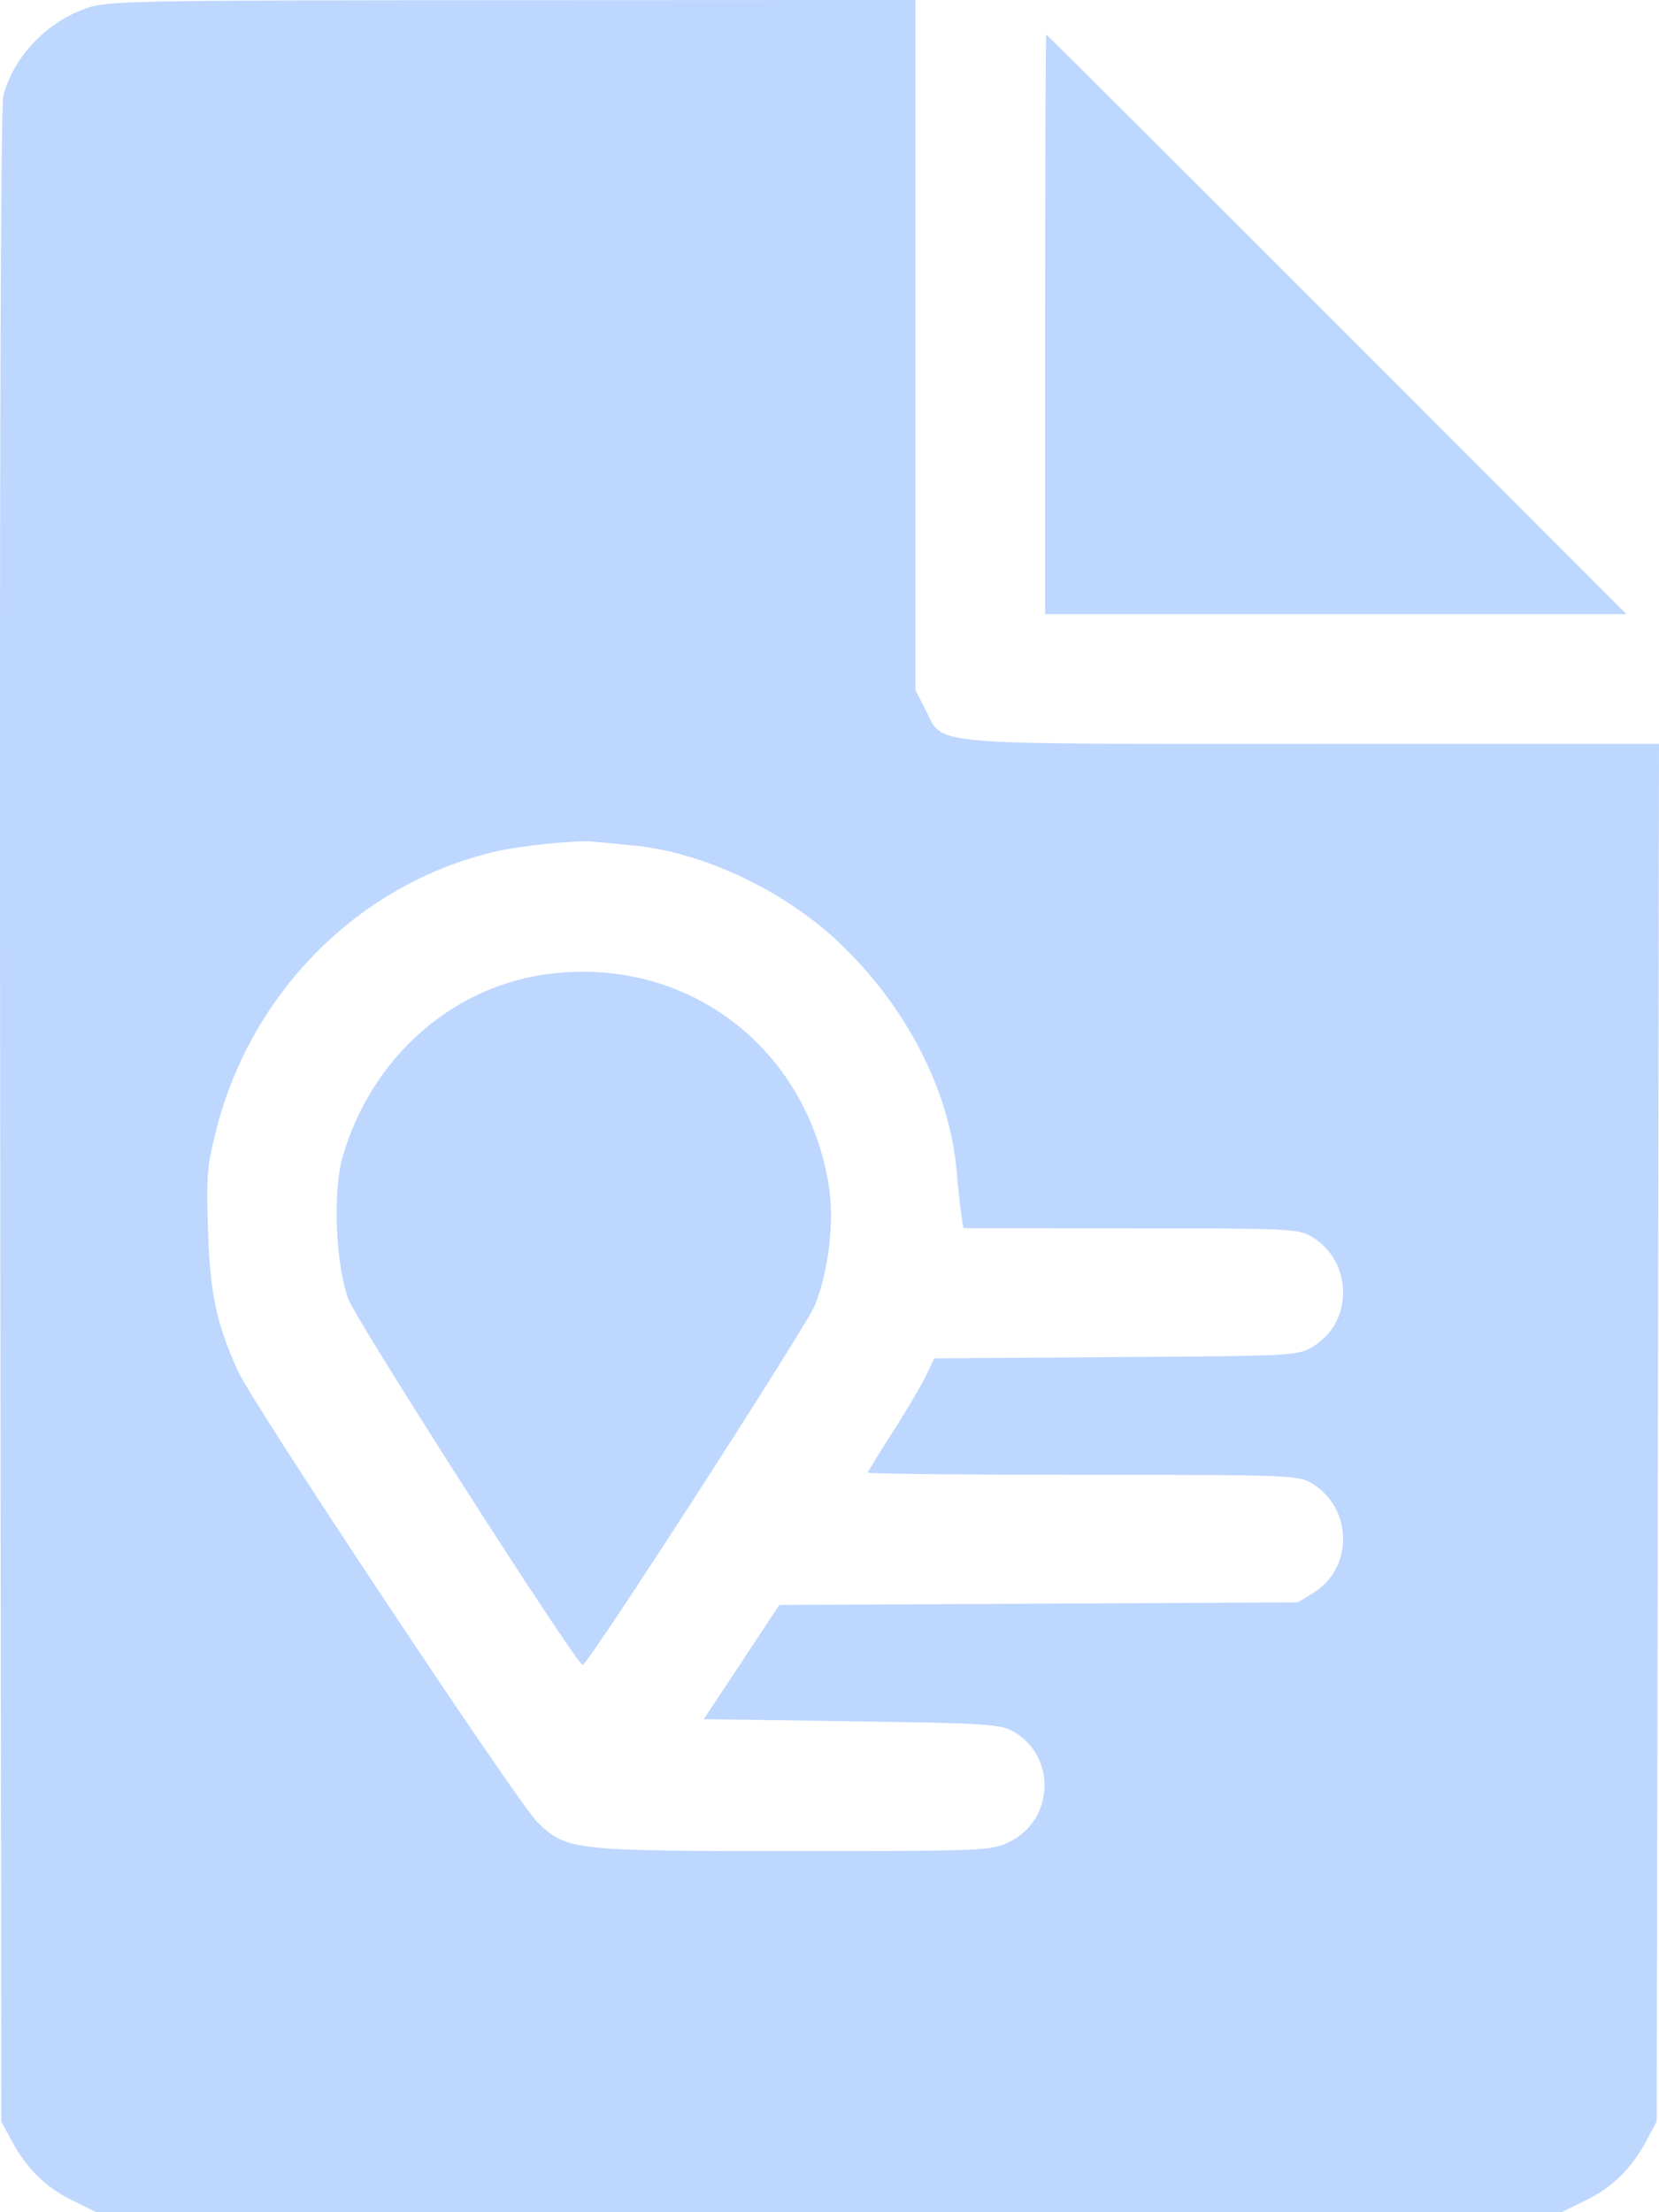 <svg width="18" height="24" viewBox="0 0 18 24" fill="none" xmlns="http://www.w3.org/2000/svg">
<path fill-rule="evenodd" clip-rule="evenodd" d="M0.944 0.087C0.506 0.238 0.152 0.61 0.036 1.038C0.007 1.149 -0.006 5.072 0.002 12.112L0.014 23.015L0.12 23.213C0.286 23.523 0.491 23.727 0.78 23.869L1.046 24H8.995H16.944L17.21 23.869C17.499 23.727 17.704 23.523 17.87 23.213L17.975 23.015L17.988 15.543L18 8.07H14.235C9.969 8.07 10.244 8.095 10.038 7.693L9.933 7.487V3.744V0L5.56 0.002C1.486 0.003 1.17 0.009 0.944 0.087ZM11.34 3.519V6.663H14.493H17.647L14.505 3.519C12.777 1.79 11.358 0.375 11.352 0.375C11.345 0.375 11.34 1.79 11.34 3.519ZM6.883 9.174C7.627 9.246 8.503 9.659 9.096 10.219C9.829 10.909 10.304 11.83 10.379 12.701C10.394 12.877 10.417 13.089 10.43 13.173L10.453 13.325L12.268 13.326C13.996 13.326 14.09 13.33 14.236 13.419C14.677 13.688 14.687 14.334 14.254 14.603C14.085 14.709 14.067 14.71 12.11 14.723L10.137 14.737L10.041 14.936C9.988 15.045 9.826 15.319 9.681 15.543C9.536 15.768 9.417 15.963 9.417 15.976C9.417 15.989 10.467 16 11.75 16C13.995 16 14.089 16.004 14.236 16.094C14.677 16.363 14.687 17.008 14.254 17.278L14.083 17.384L11.269 17.398L8.456 17.412L8.046 18.031L7.636 18.651L9.242 18.674C10.739 18.696 10.858 18.704 11.006 18.792C11.466 19.063 11.434 19.749 10.951 19.983C10.753 20.079 10.687 20.082 8.613 20.082C6.217 20.082 6.144 20.074 5.833 19.771C5.617 19.561 2.743 15.233 2.581 14.874C2.347 14.355 2.28 14.039 2.257 13.349C2.237 12.756 2.246 12.648 2.353 12.233C2.738 10.745 3.914 9.578 5.374 9.239C5.657 9.173 6.257 9.112 6.439 9.131C6.516 9.139 6.716 9.158 6.883 9.174ZM5.994 10.561C4.926 10.681 4.034 11.46 3.718 12.548C3.609 12.925 3.64 13.709 3.779 14.092C3.866 14.331 6.254 18.06 6.322 18.063C6.378 18.065 8.742 14.402 8.841 14.161C8.99 13.794 9.054 13.25 8.993 12.866C8.754 11.373 7.479 10.393 5.994 10.561Z" fill="#BDD7FF"/>
</svg>
